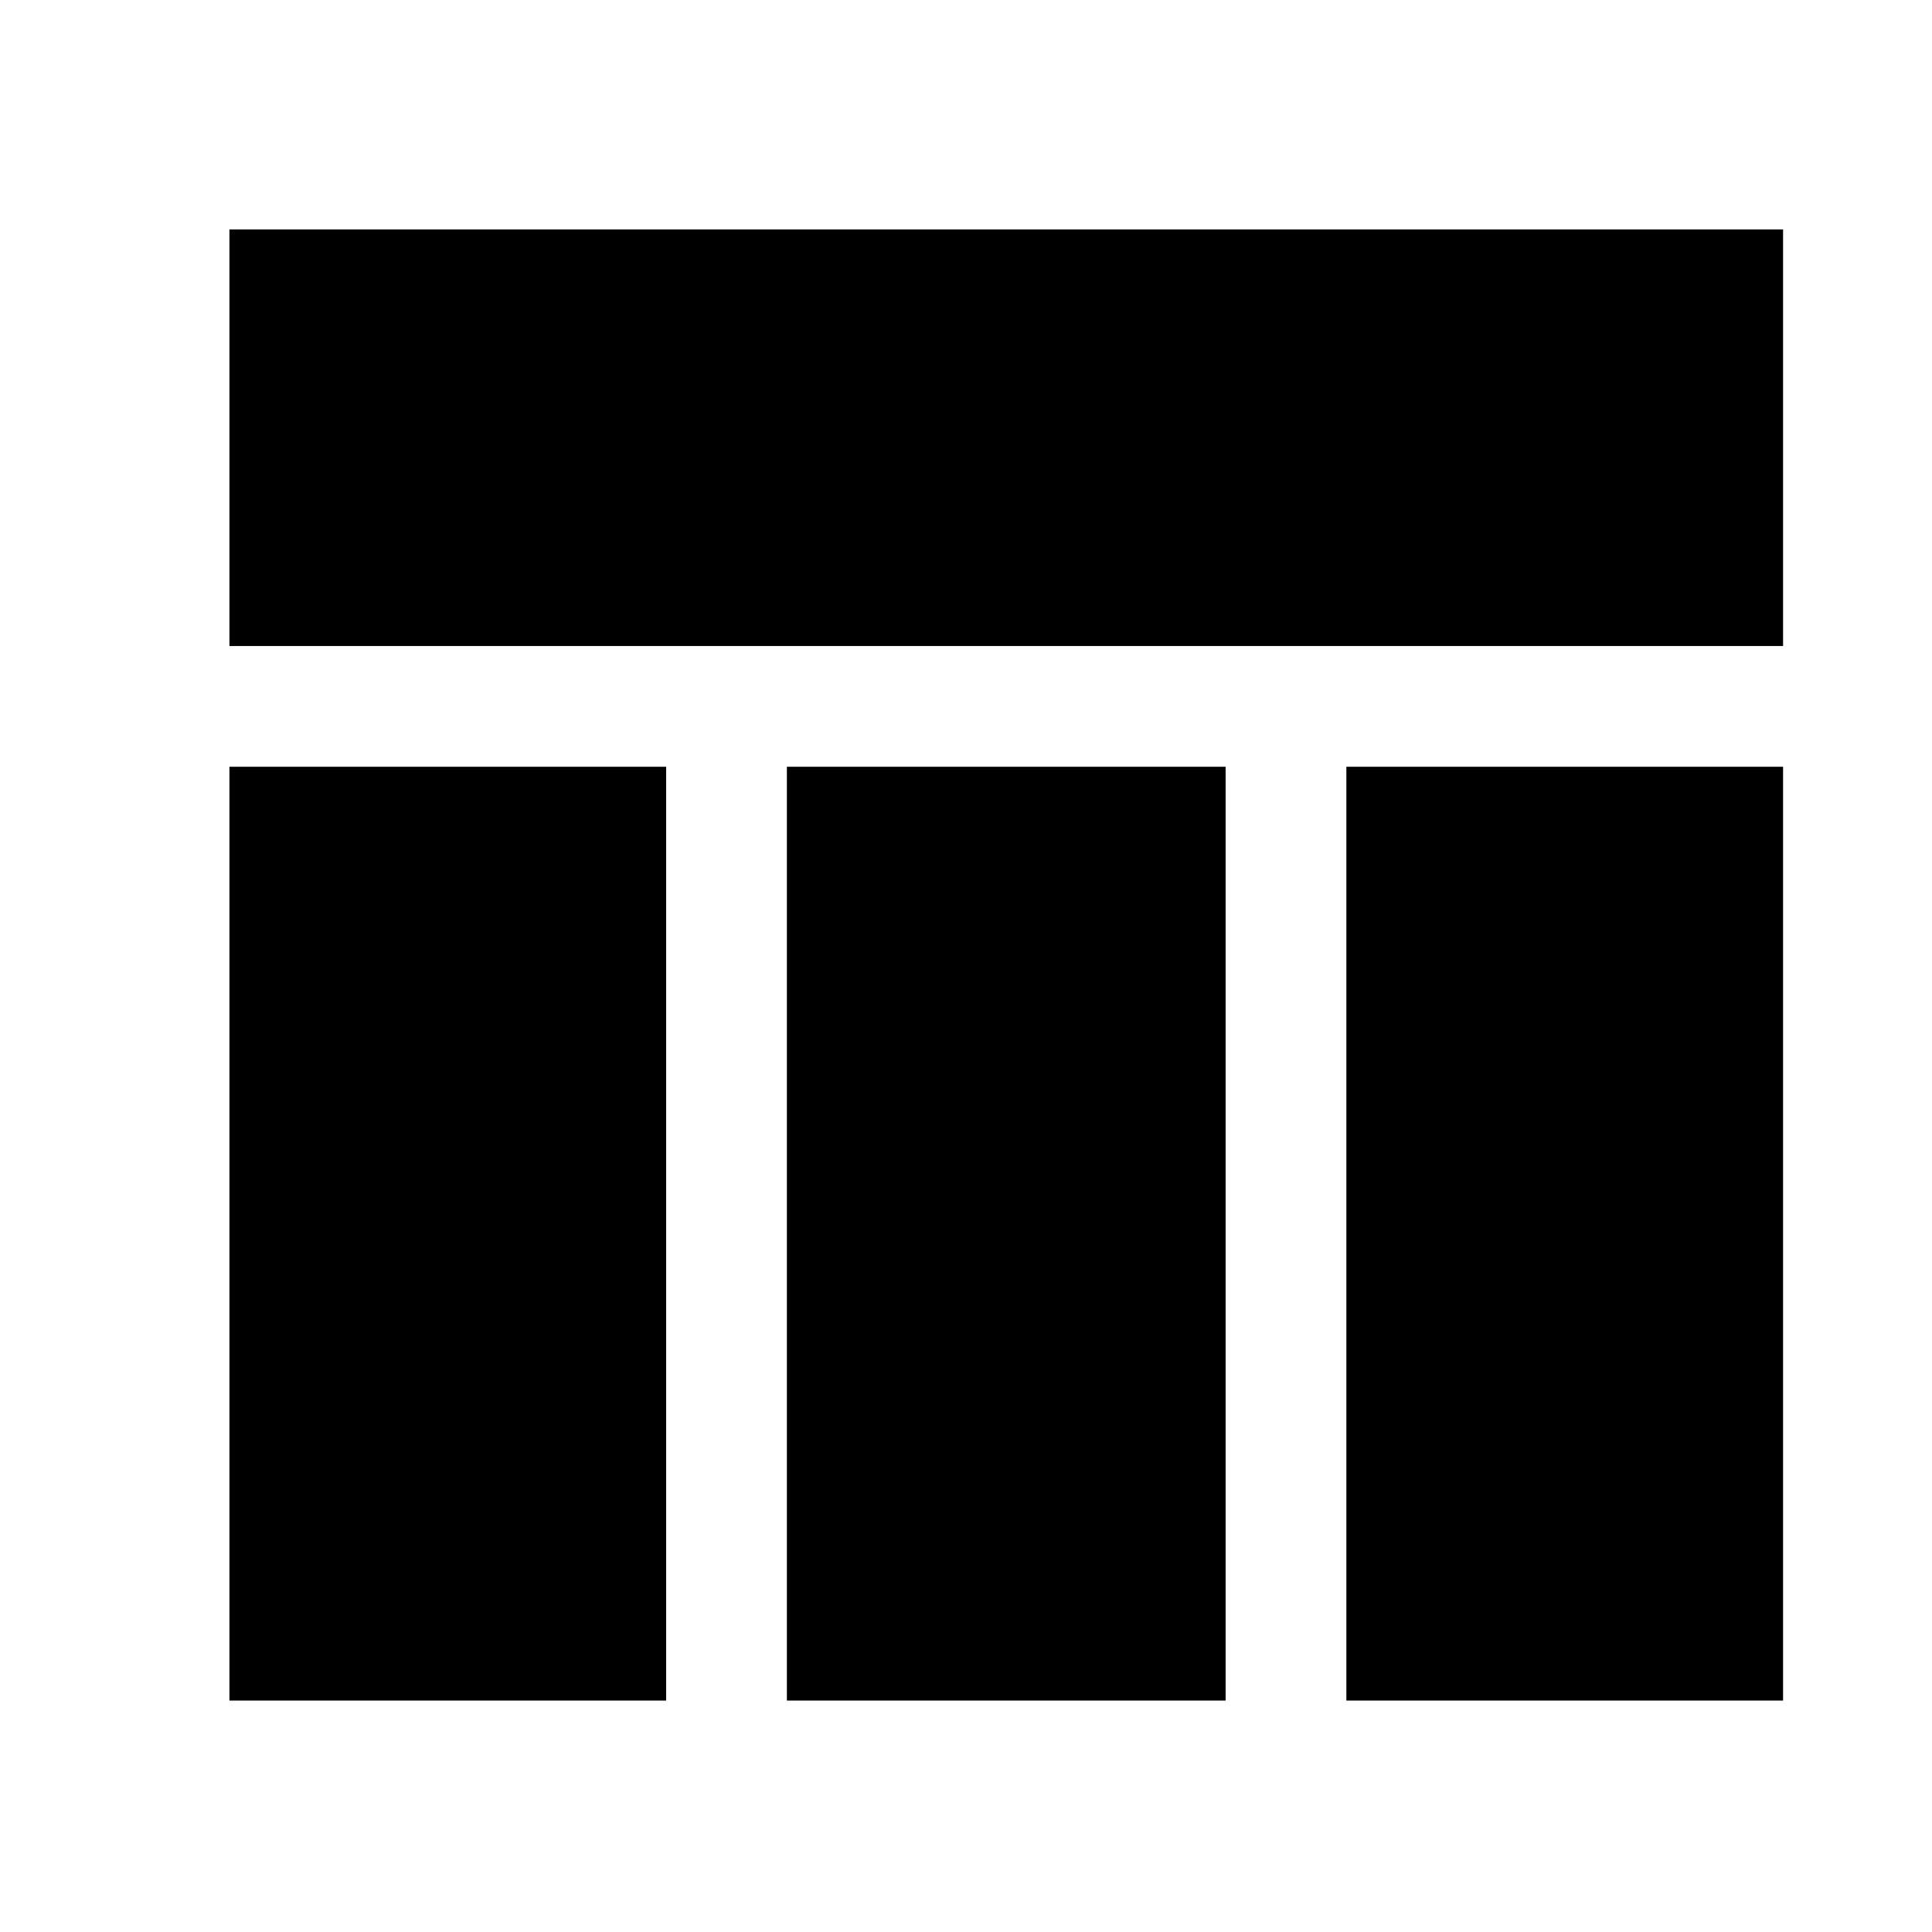 <svg xmlns="http://www.w3.org/2000/svg" width="48" height="48" viewBox="0 0 48 48"><path d="M5.7 16.05V5.7h38.6v10.35Zm10.85 3v23.2H5.7v-23.2Zm27.75 23.2H33.45v-23.2H44.3Zm-13.85-23.2v23.2h-10.9v-23.2Z"/></svg>